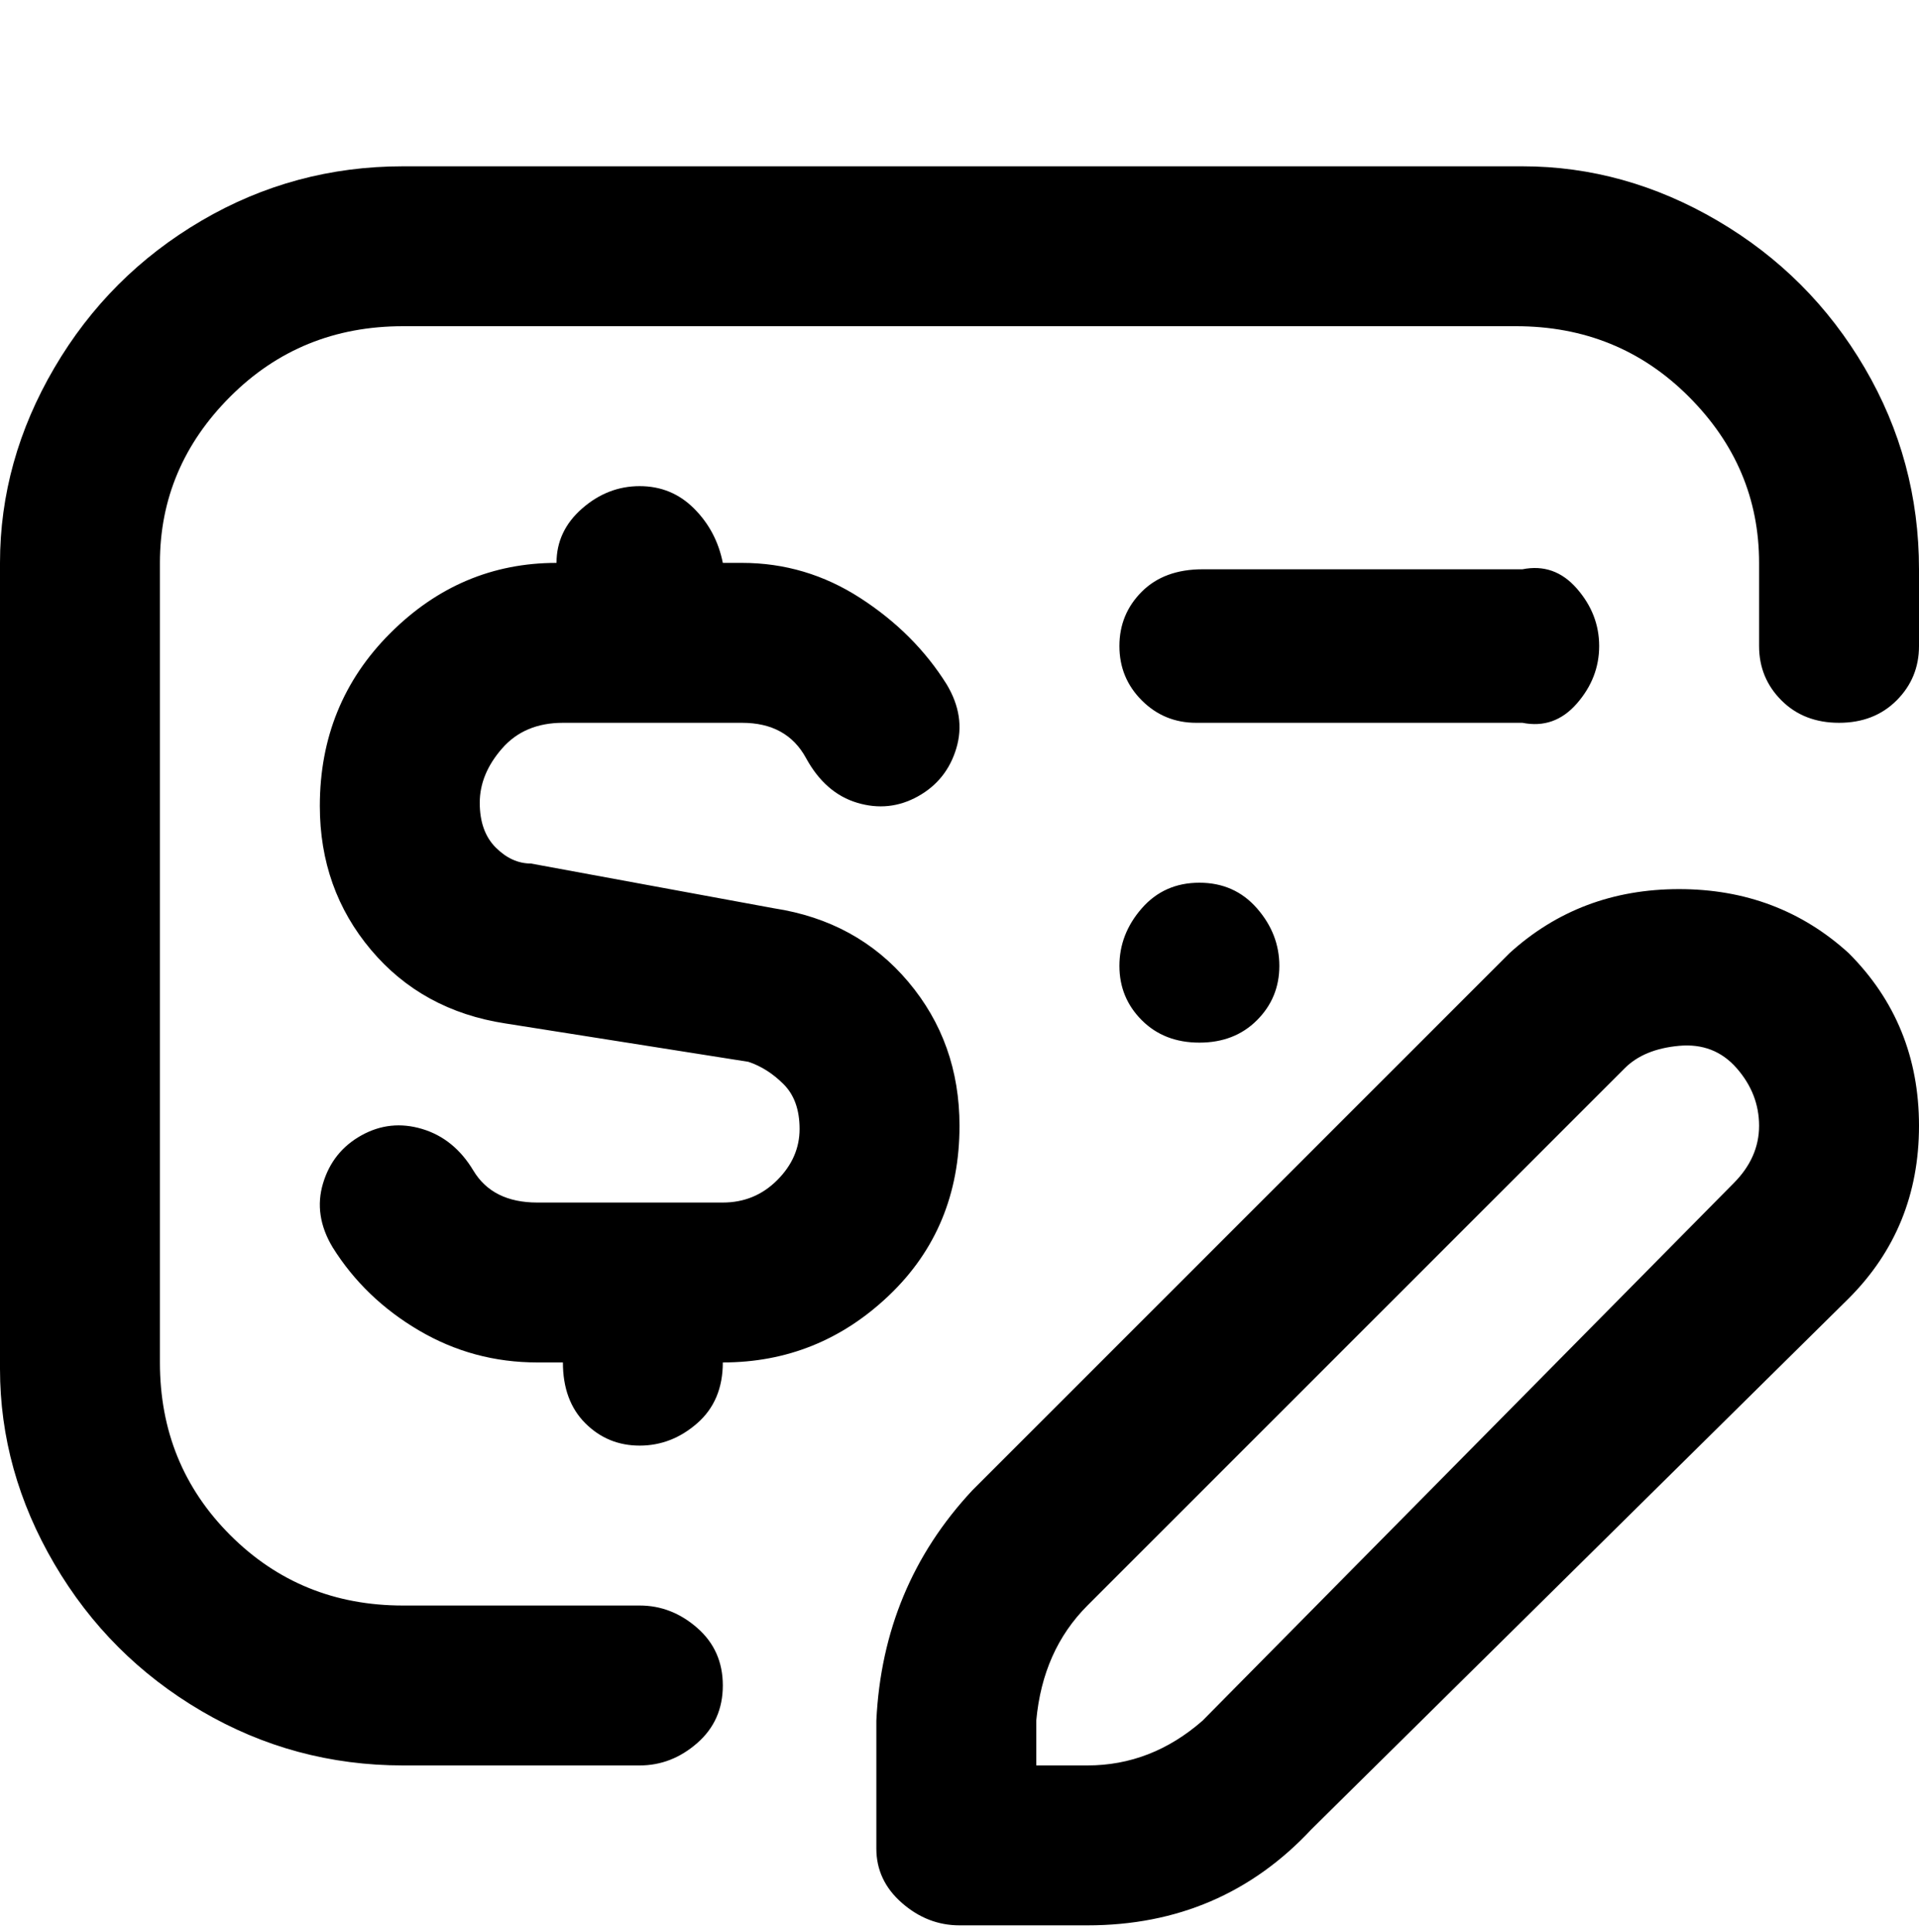 <svg viewBox="0 0 300 302.001" xmlns="http://www.w3.org/2000/svg"><path d="M300 88v13q0 5-3.5 8.5t-9 3.5q-5.5 0-9-3.5T275 101V88q0-15-11-26t-27-11H63q-16 0-27 11T25 88v125q0 16 11 27t27 11h37q5 0 9 3.5t4 9q0 5.5-4 9t-9 3.5H63q-17 0-31.5-8.5t-23-23Q0 230 0 214V88q0-16 8.5-30.5t23-23Q46 26 63 26h175q16 0 30.5 8.5t23 23Q300 72 300 89v-1zm-112 25h50q5 1 8.5-3t3.5-9q0-5-3.5-9t-8.5-3h-50q-6 0-9.5 3.5T175 101q0 5 3.5 8.5t8.5 3.5h1zm101 36q11 11 11 27t-11 27l-84 83q-14 15-35 15h-20q-5 0-9-3.5t-4-8.5v-20q1-21 15-36l84-84q11-10 26.5-10t26.5 10zm-14 27q0-5-3.5-9t-9-3.5q-5.5.5-8.5 3.5l-84 84q-7 7-8 18v7h8q10 0 18-7l83-84q4-4 4-9zm-162 12H84q-7 0-10-5t-8-6.5q-5-1.5-9.5 1t-6 7.5q-1.5 5 1.5 10 5 8 13.5 13t18.5 5h4q0 6 3.5 9.5t8.5 3.5q5 0 9-3.5t4-9.5q15 0 26-10.5t11-26.5q0-13-8-22.5T121 142l-38-7q-3 0-5.5-2.5t-2.5-7q0-4.5 3.5-8.5t9.5-4h28q7 0 10 5.5t8 7q5 1.5 9.5-1t6-7.5q1.5-5-1.5-10-5-8-13.5-13.5T116 88h-3q-1-5-4.5-8.5T100 76q-5 0-9 3.5T87 88q-15 0-26 11t-11 27q0 13 8 22.5T79 160l38 6q3 1 5.5 3.5t2.5 7q0 4.5-3.5 8T113 188zm62-37q0 5 3.5 8.5t9 3.5q5.5 0 9-3.5t3.5-8.5q0-5-3.5-9t-9-4q-5.5 0-9 4t-3.5 9z"/></svg>